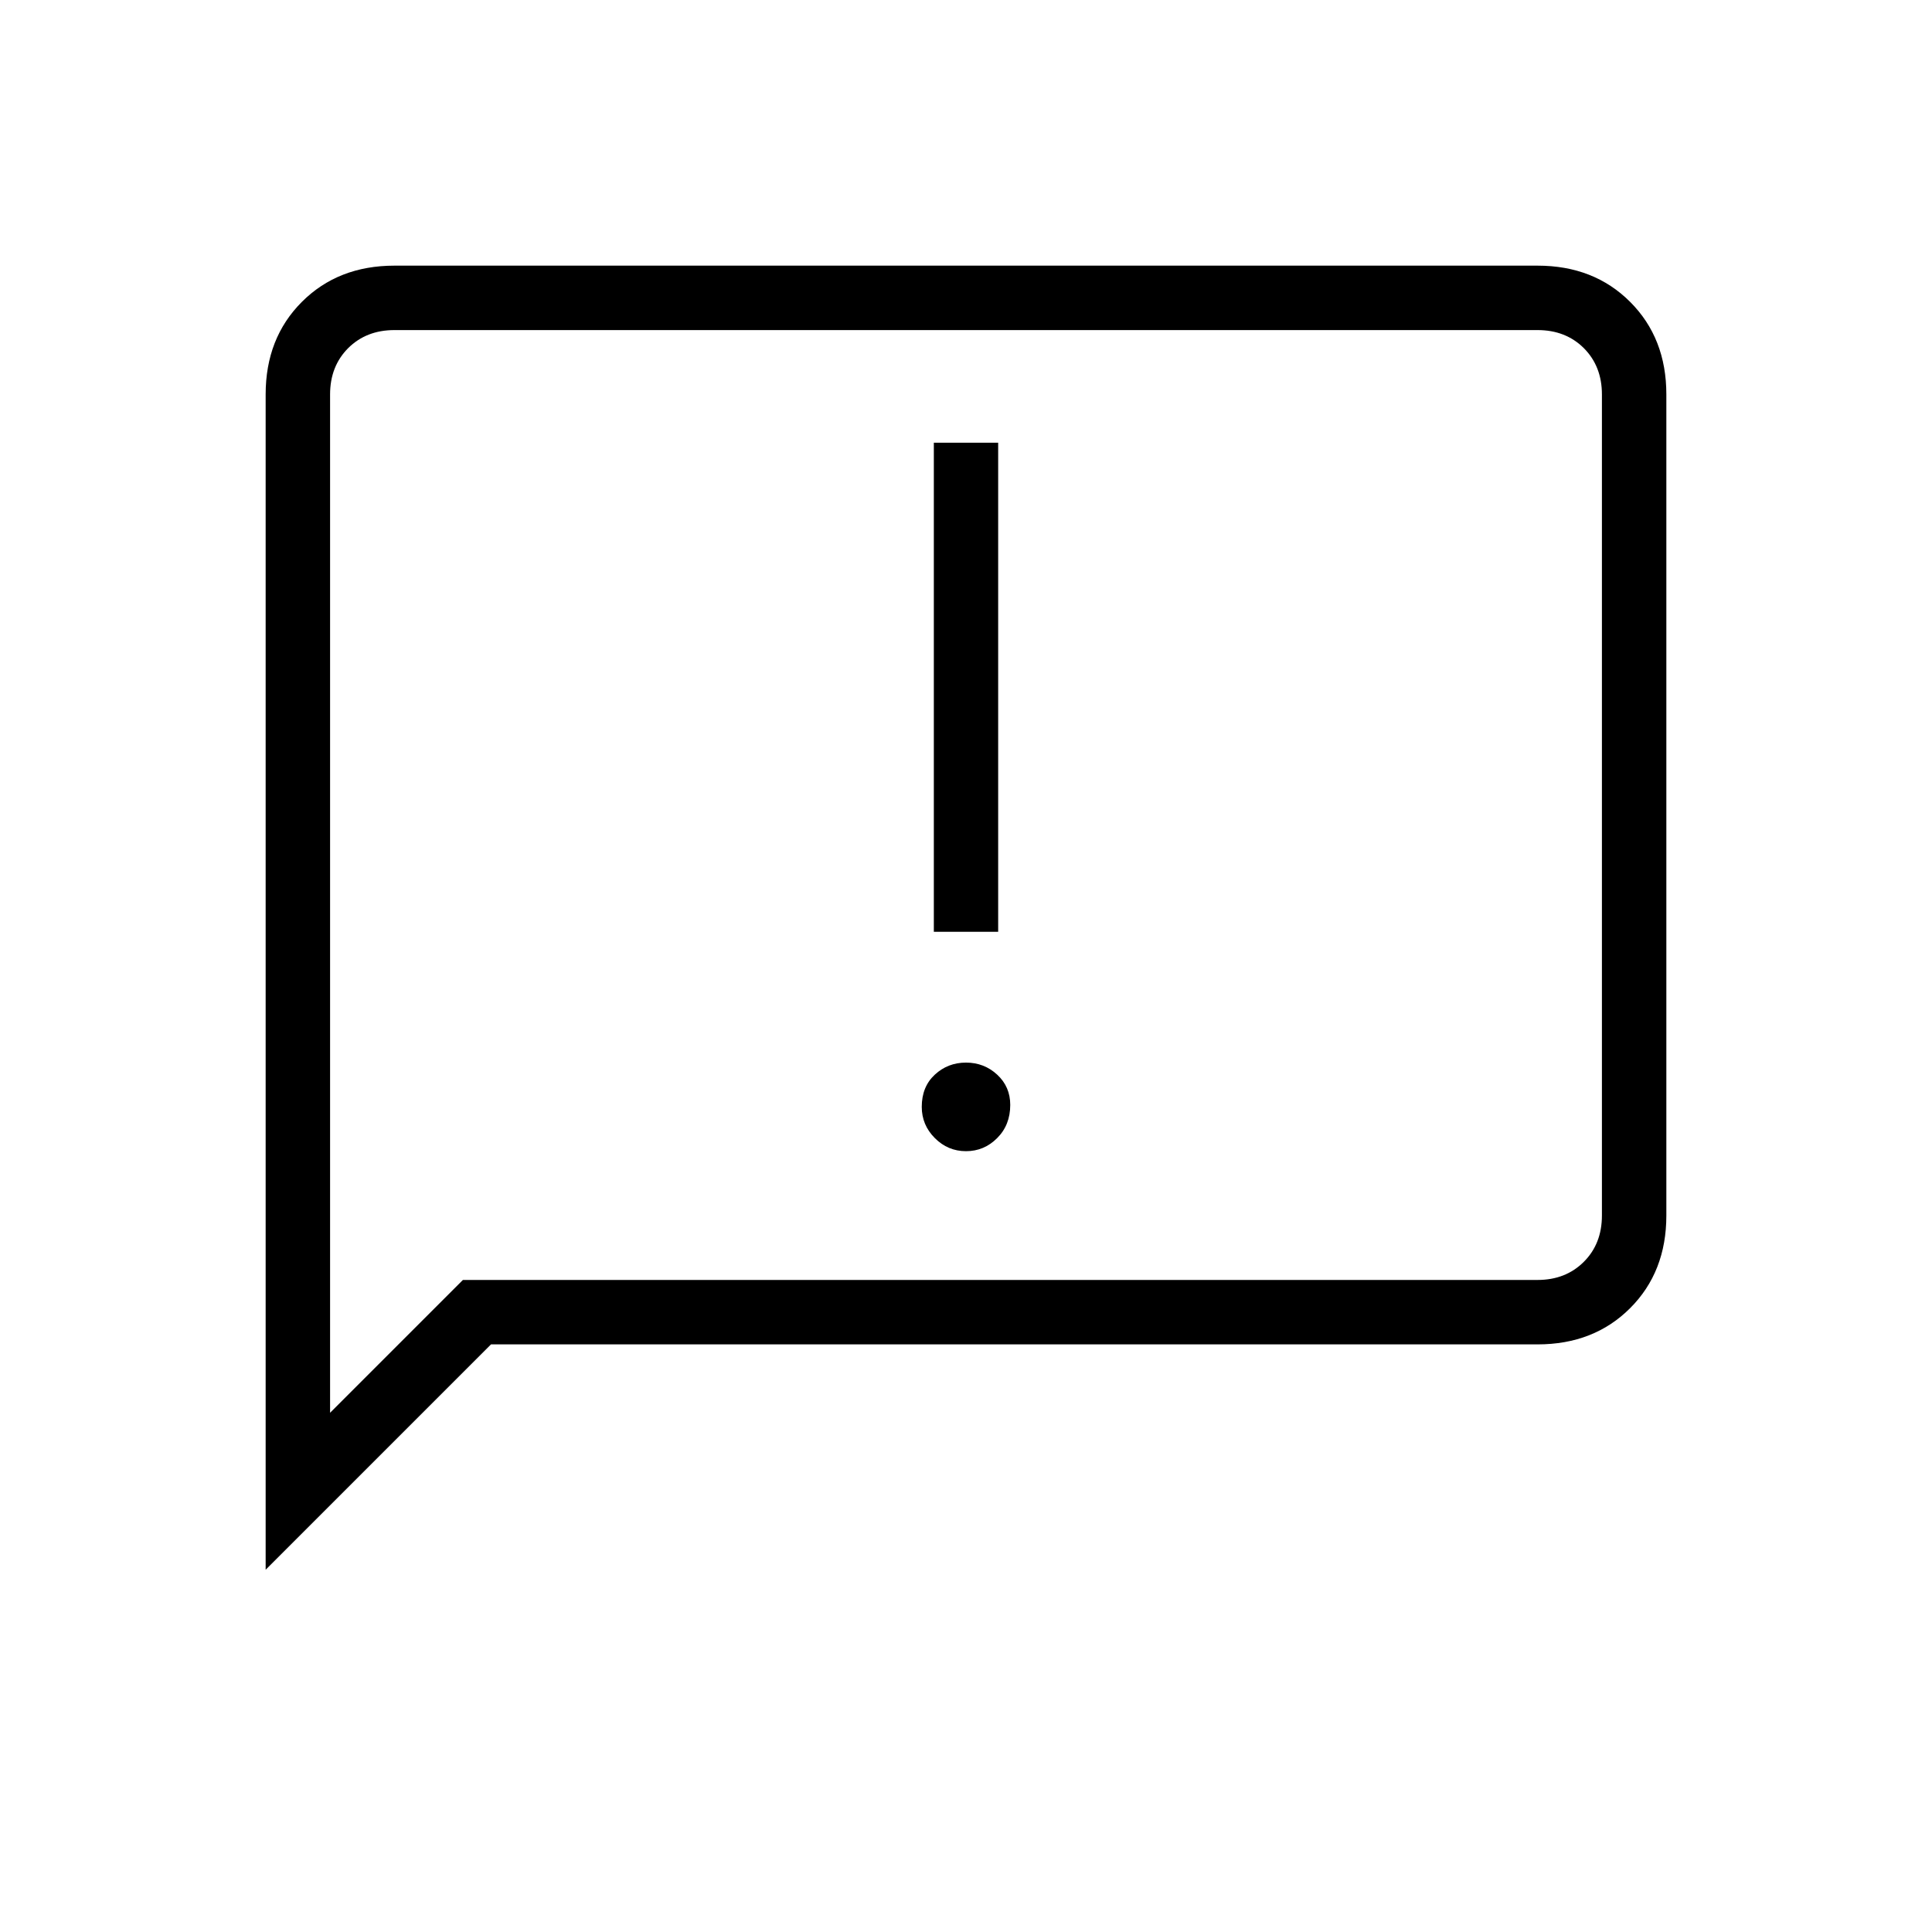 <svg xmlns="http://www.w3.org/2000/svg" height="20" width="20"><path d="M9.667 9.646h.666V4.583h-.666ZM10 11.917q.188 0 .323-.136.135-.135.135-.343 0-.188-.135-.313T10 11q-.188 0-.323.125t-.135.333q0 .188.135.323.135.136.323.136ZM2.75 16.25V4.083q0-.583.375-.958t.958-.375h11.834q.583 0 .958.375t.375.958v8.5q0 .584-.375.959t-.958.375H5.083Zm.667-1.625 1.375-1.375h11.125q.291 0 .479-.188.187-.187.187-.479v-8.5q0-.291-.187-.479-.188-.187-.479-.187H4.083q-.291 0-.479.187-.187.188-.187.479Zm0-10.542V3.417v11.208Z"/></svg>